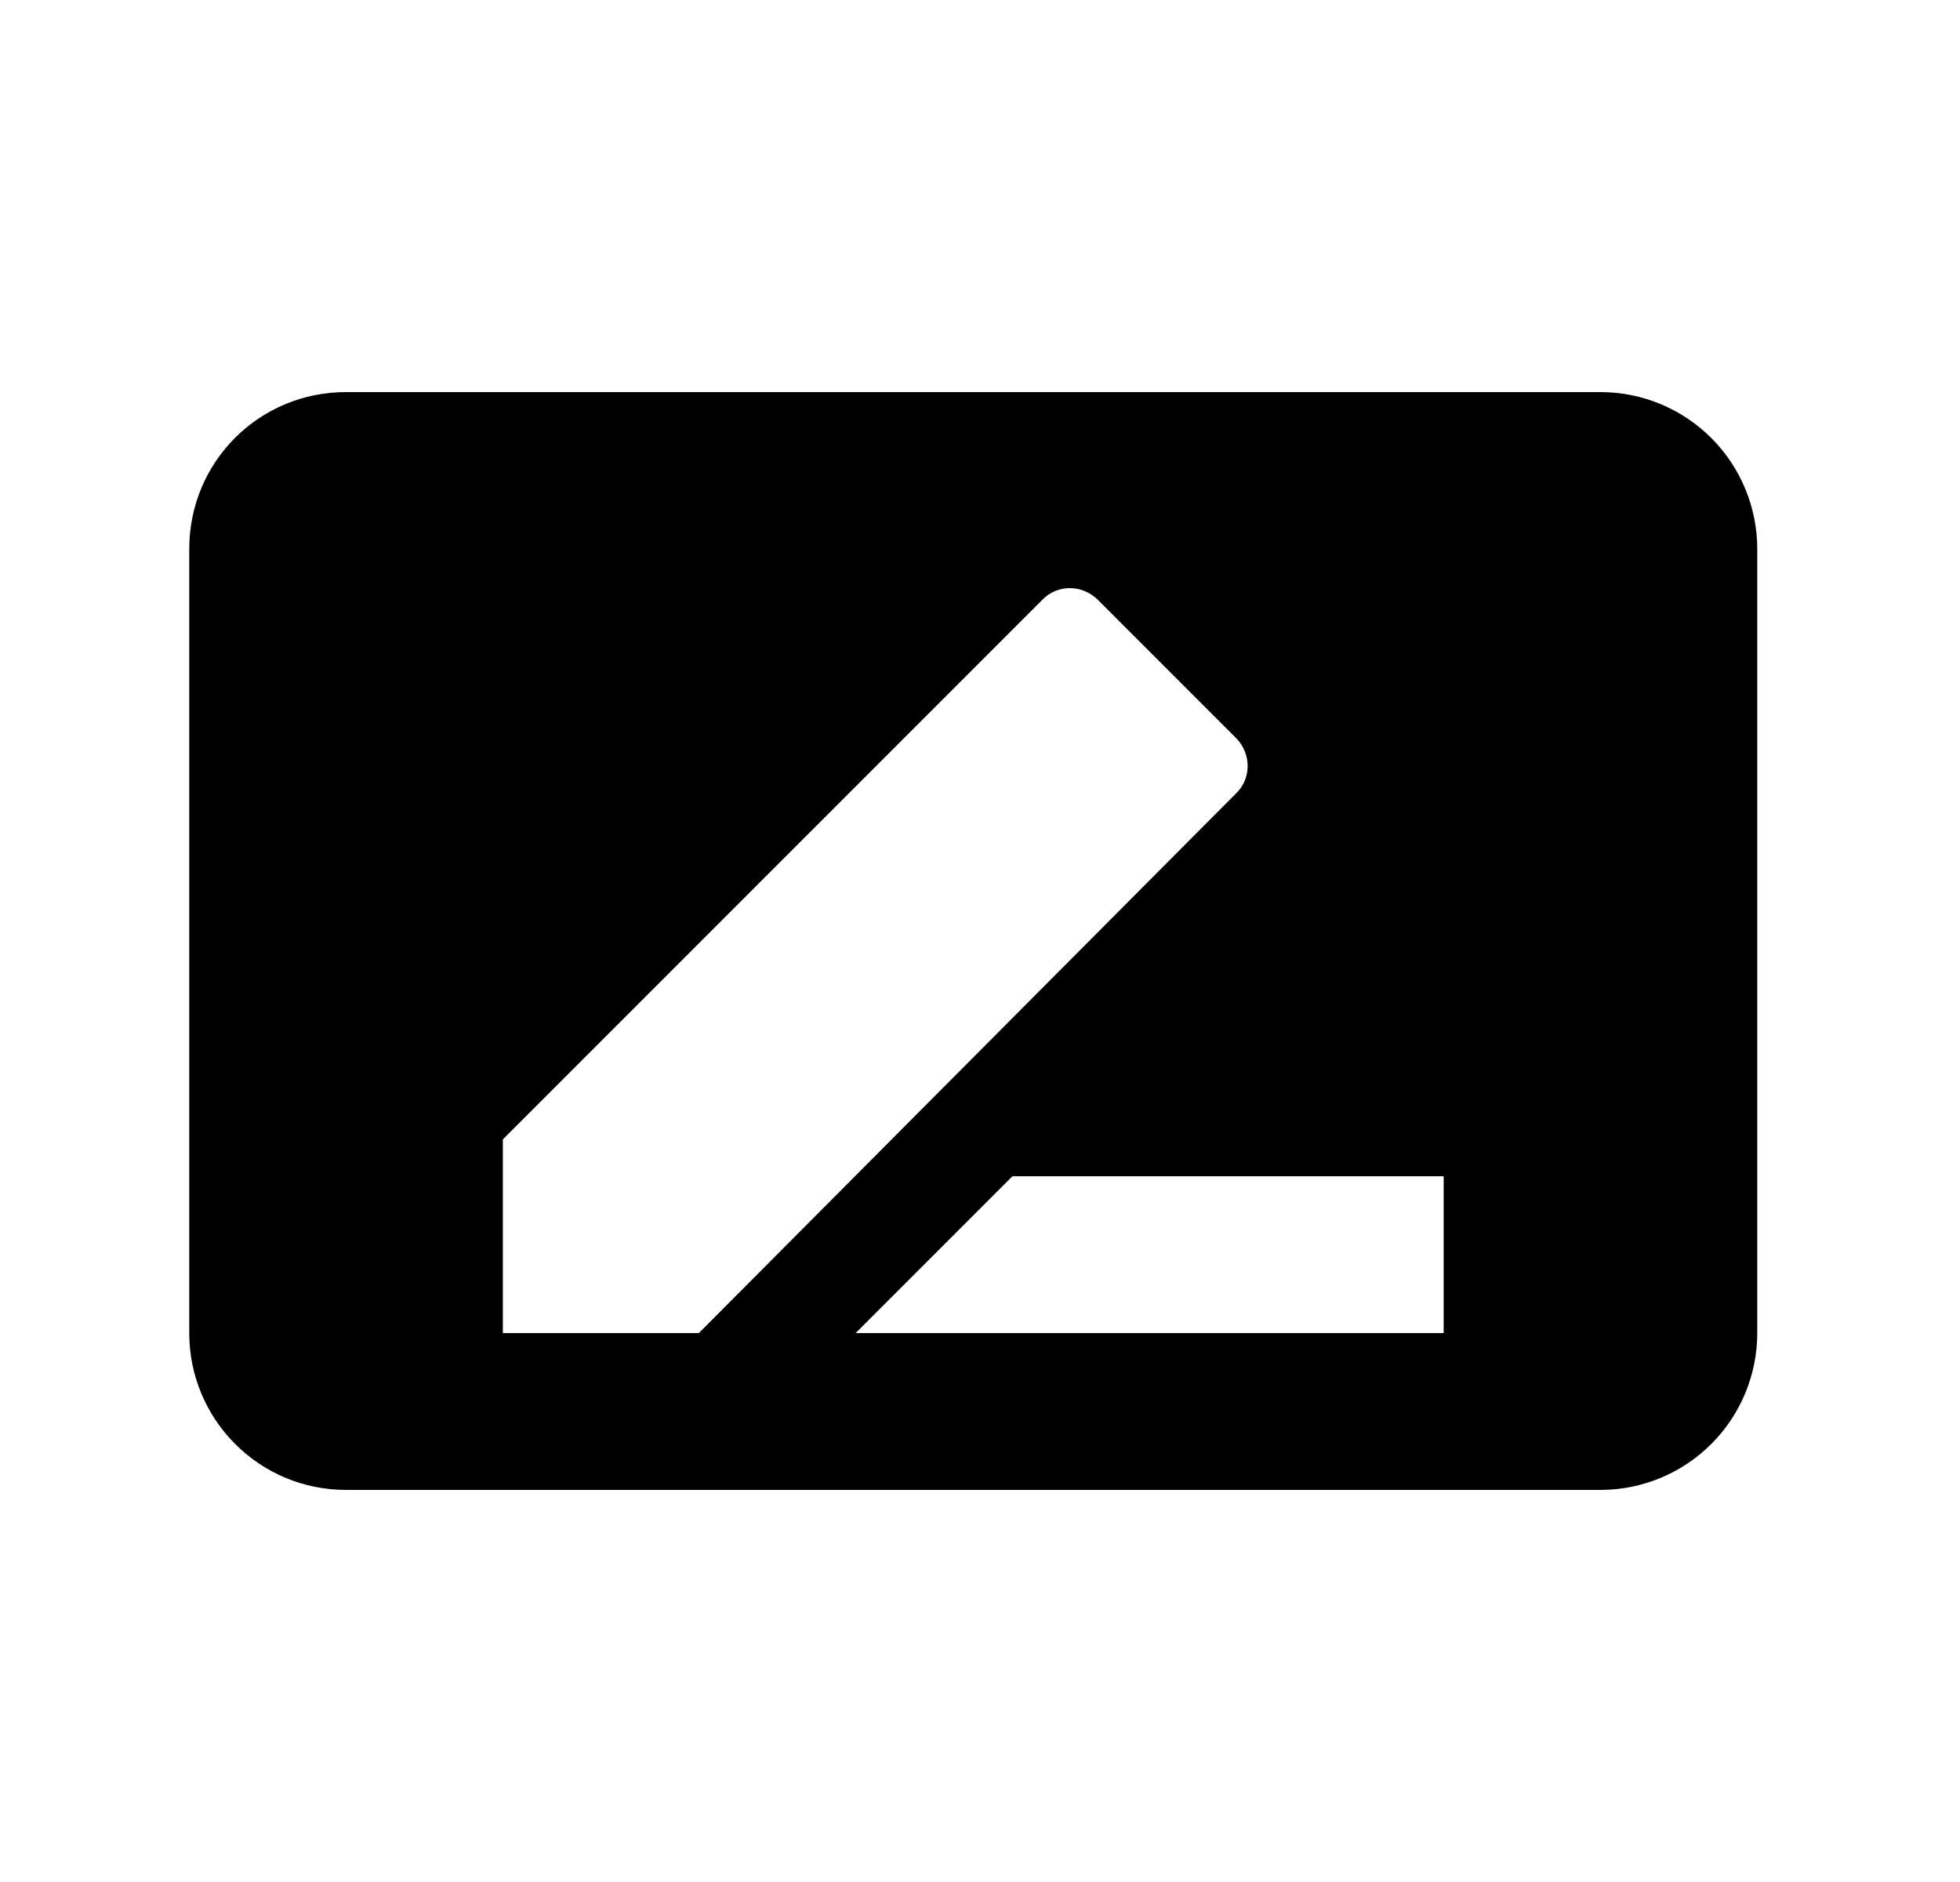 <svg id="1" viewBox="0 0 25 24" xmlns="http://www.w3.org/2000/svg">
<g id="837">
<path id="Vector" d="M20.414 5C20.945 5 21.453 5.211 21.828 5.586C22.203 5.961 22.414 6.47 22.414 7V17C22.414 17.53 22.203 18.039 21.828 18.414C21.453 18.789 20.945 19 20.414 19H4.414C3.304 19 2.414 18.1 2.414 17V7C2.414 5.89 3.304 5 4.414 5H20.414ZM18.414 17V15H12.914L10.914 17H18.414ZM6.414 17H8.914L15.764 10.12C15.964 9.93 15.964 9.61 15.764 9.41L14.004 7.65C13.804 7.45 13.484 7.45 13.294 7.65L6.414 14.53V17Z"/>
</g>
</svg>
